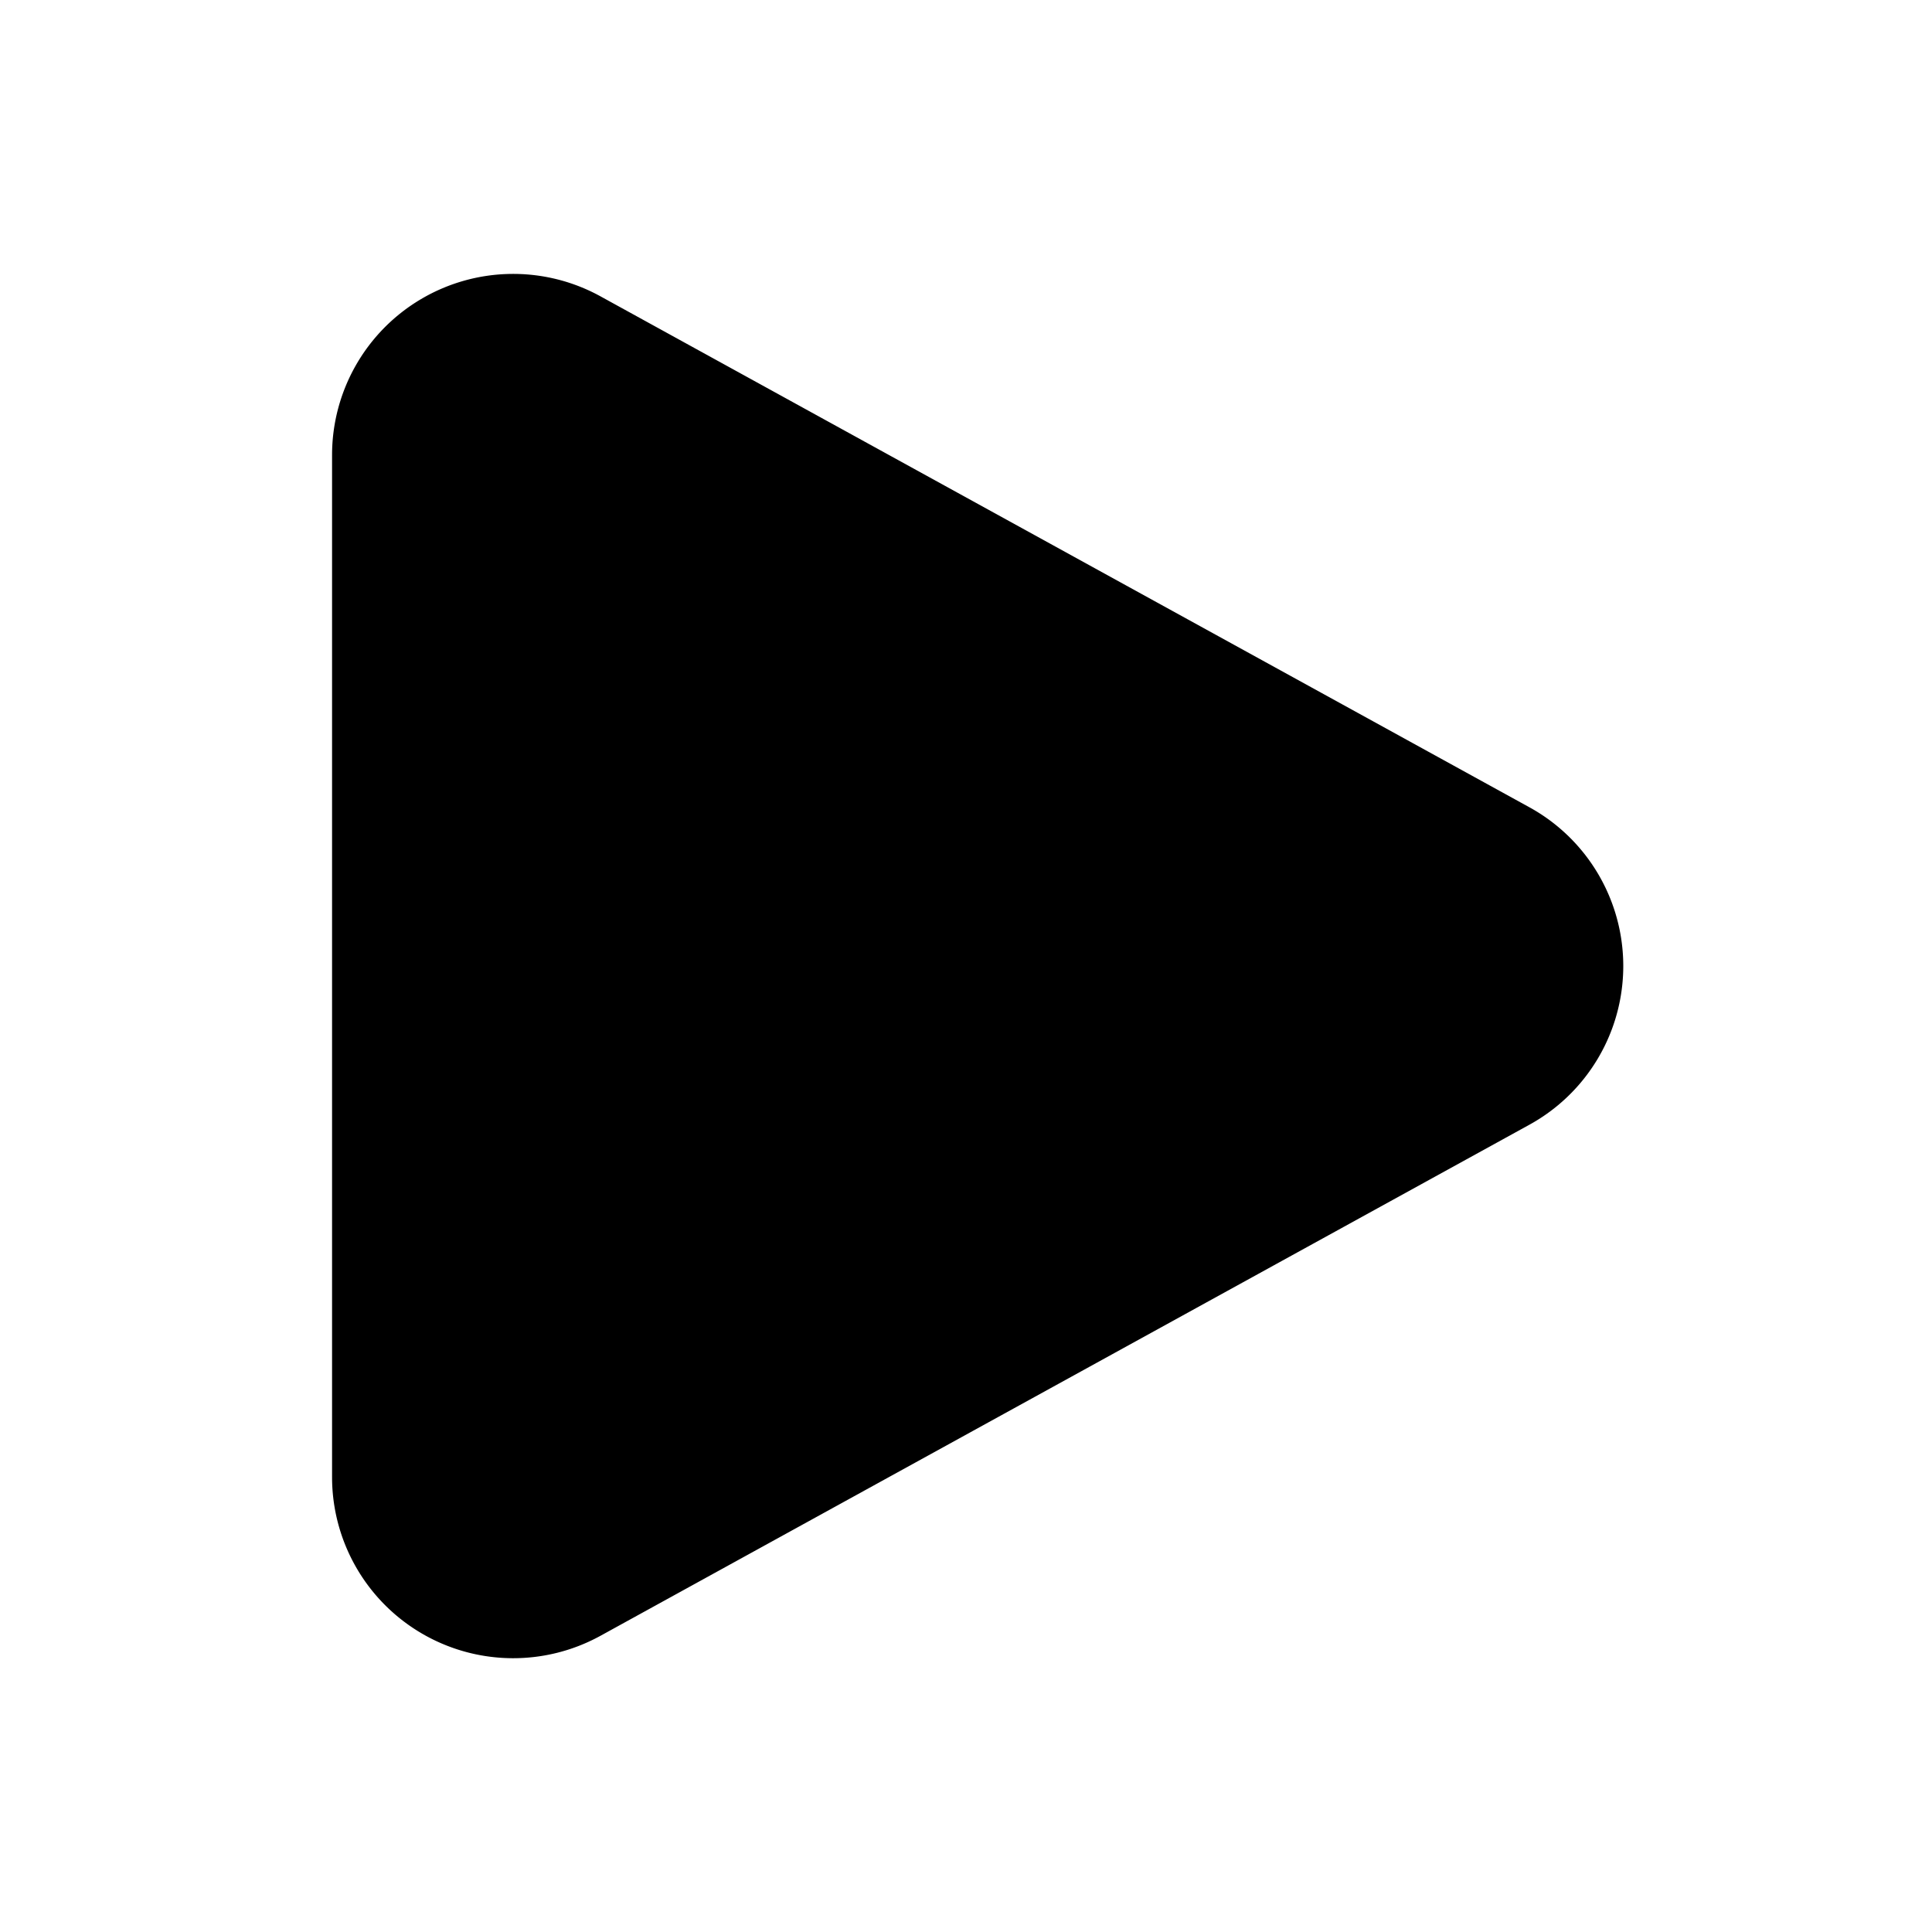 <svg xmlns="http://www.w3.org/2000/svg" width="16" height="16" viewBox="0 0 16 16">
  <path stroke="currentColor" stroke-linecap="round" stroke-linejoin="round" stroke-width="1.5" d="M3.5 3.768a.75.75 0 0 1 1.111-.657l7.694 4.232a.75.75 0 0 1 0 1.314L4.611 12.89a.75.75 0 0 1-1.111-.657V3.768Z"/>
</svg>

